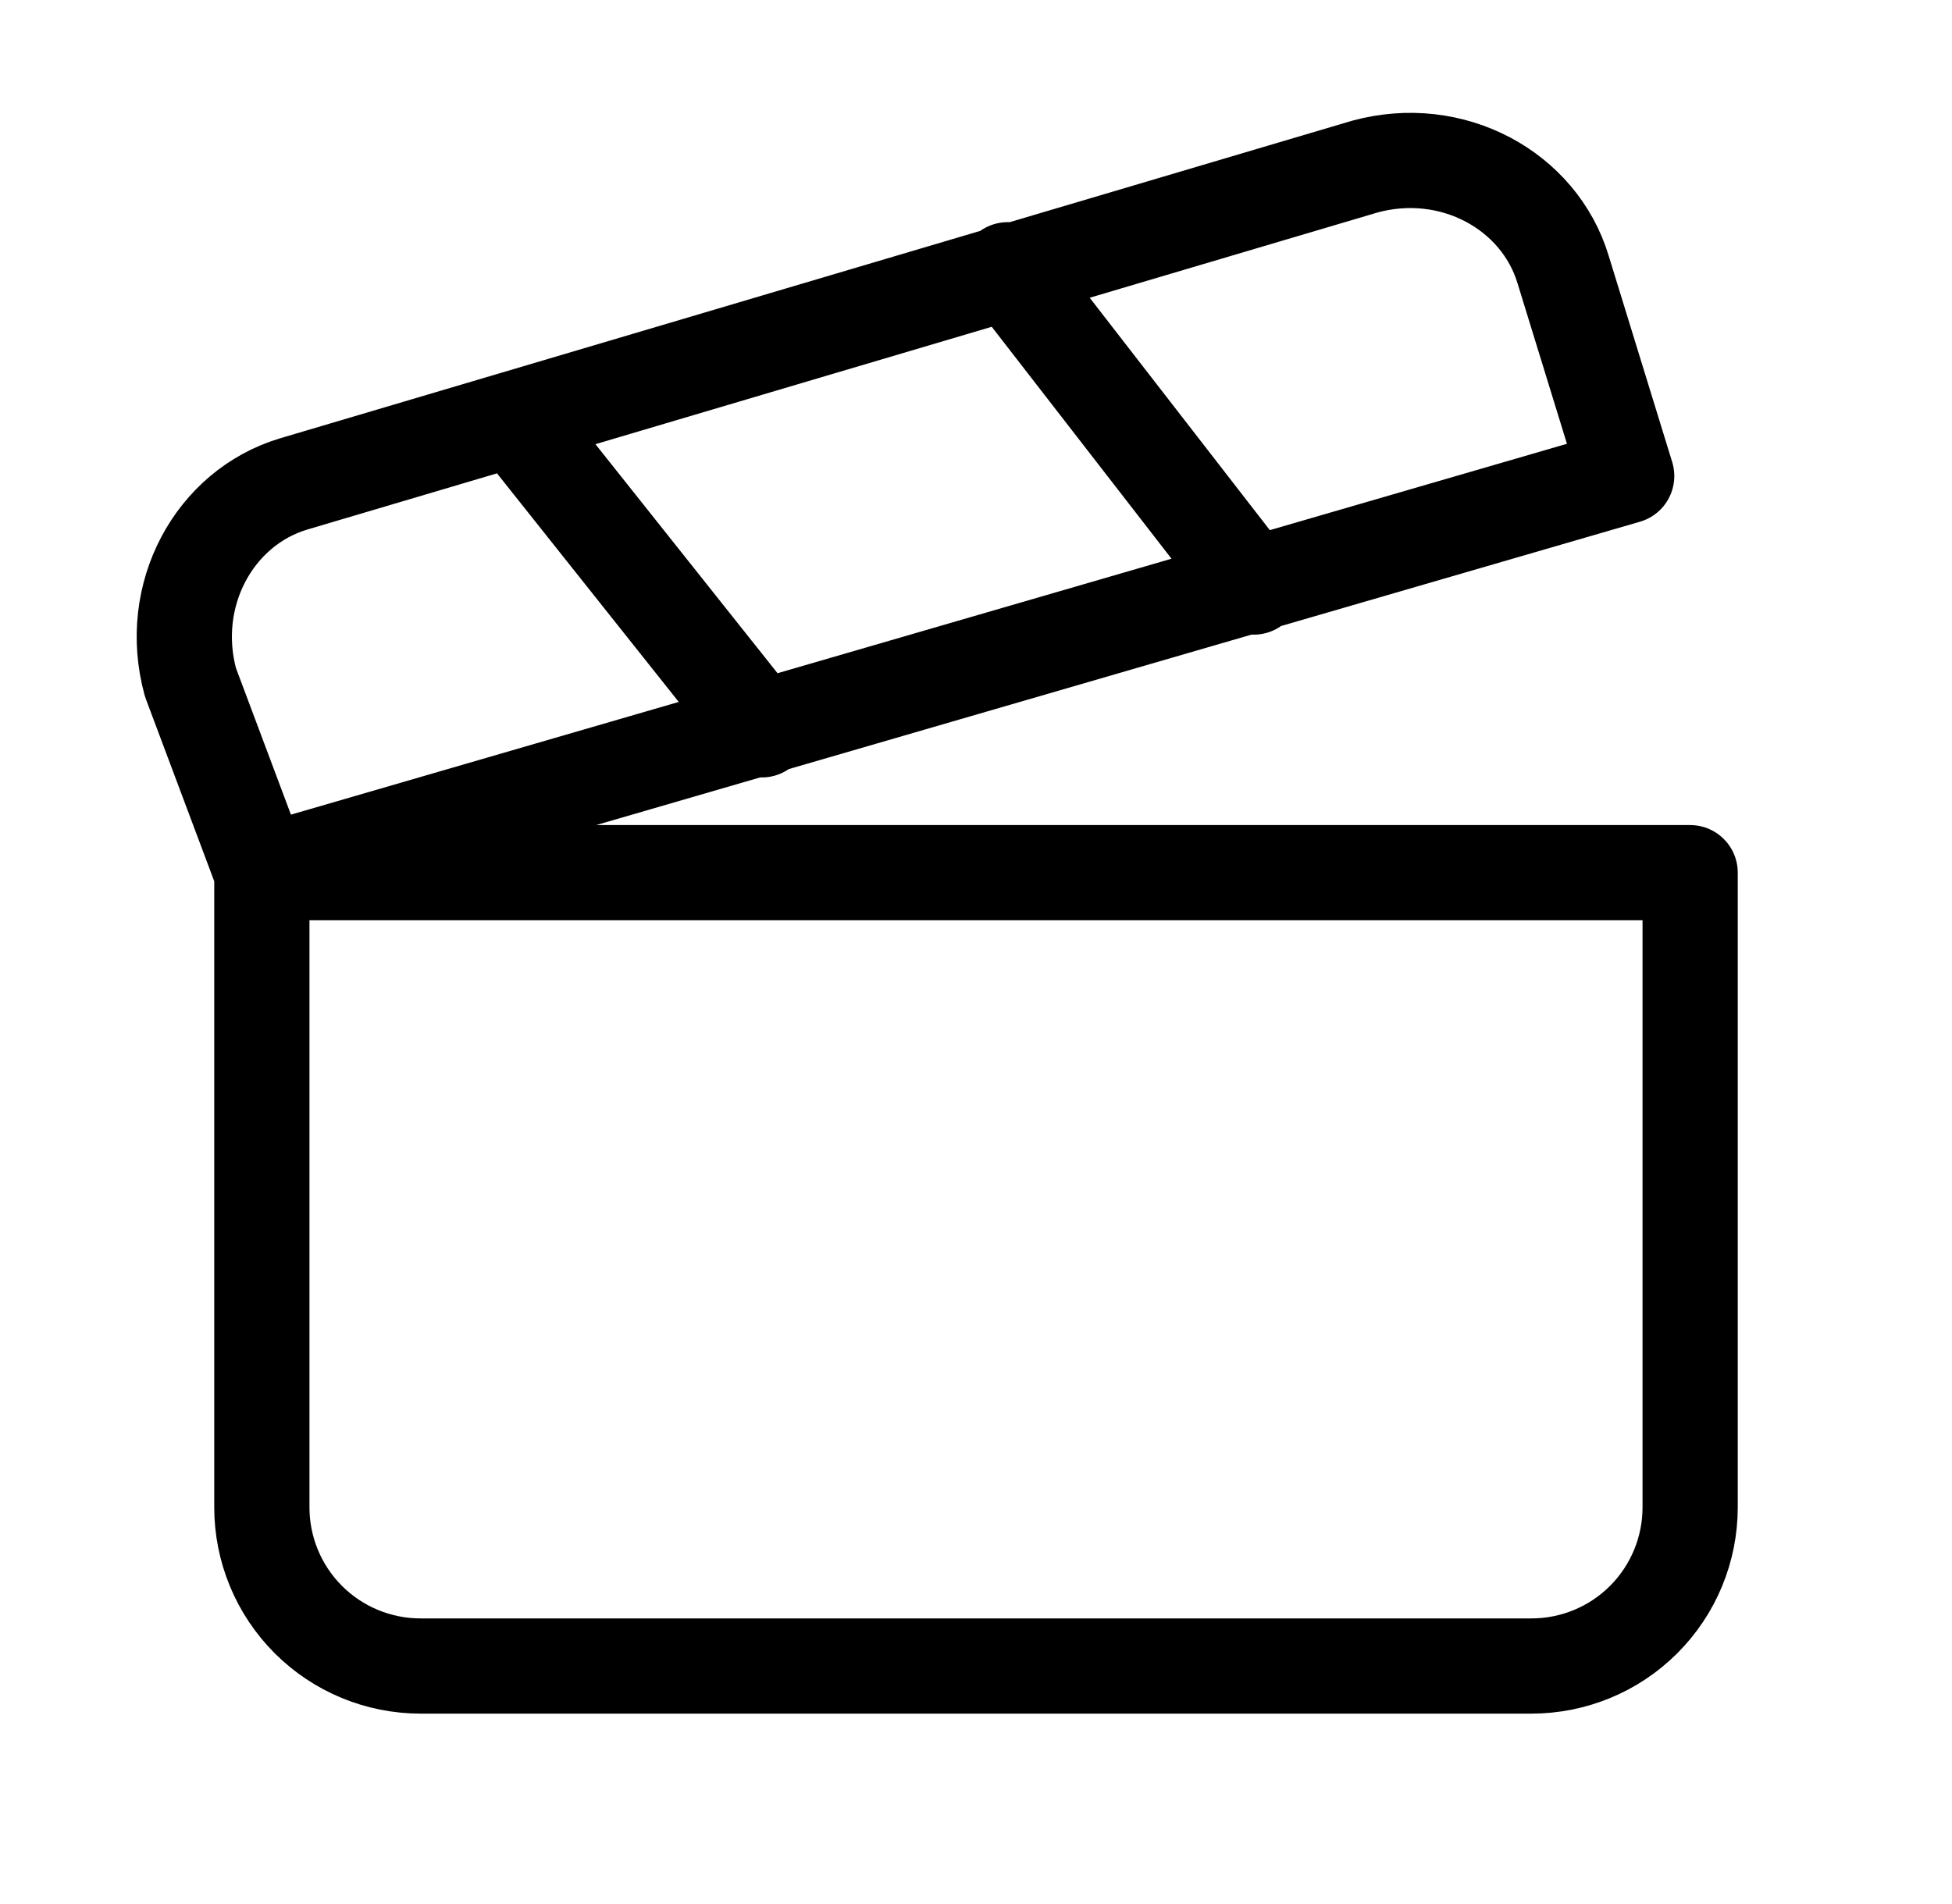 <svg width="41" height="40" viewBox="0 0 41 40" fill="none" xmlns="http://www.w3.org/2000/svg">
<path d="M5.5 18.333L34.167 10L32.833 5.667C32.333 4 30.5 3 28.667 3.5L6.167 10.167C4.5 10.667 3.5 12.5 4 14.333L5.5 18.333ZM5.5 18.333H35.5V31.667C35.5 32.551 35.149 33.399 34.524 34.024C33.899 34.649 33.051 35 32.167 35H8.833C7.949 35 7.101 34.649 6.476 34.024C5.851 33.399 5.5 32.551 5.5 31.667V18.333ZM10.833 8.833L16 15.333M21.167 5.667L26.333 12.333" stroke="black" stroke-width="2" stroke-linecap="round" stroke-linejoin="round"/>
</svg>
